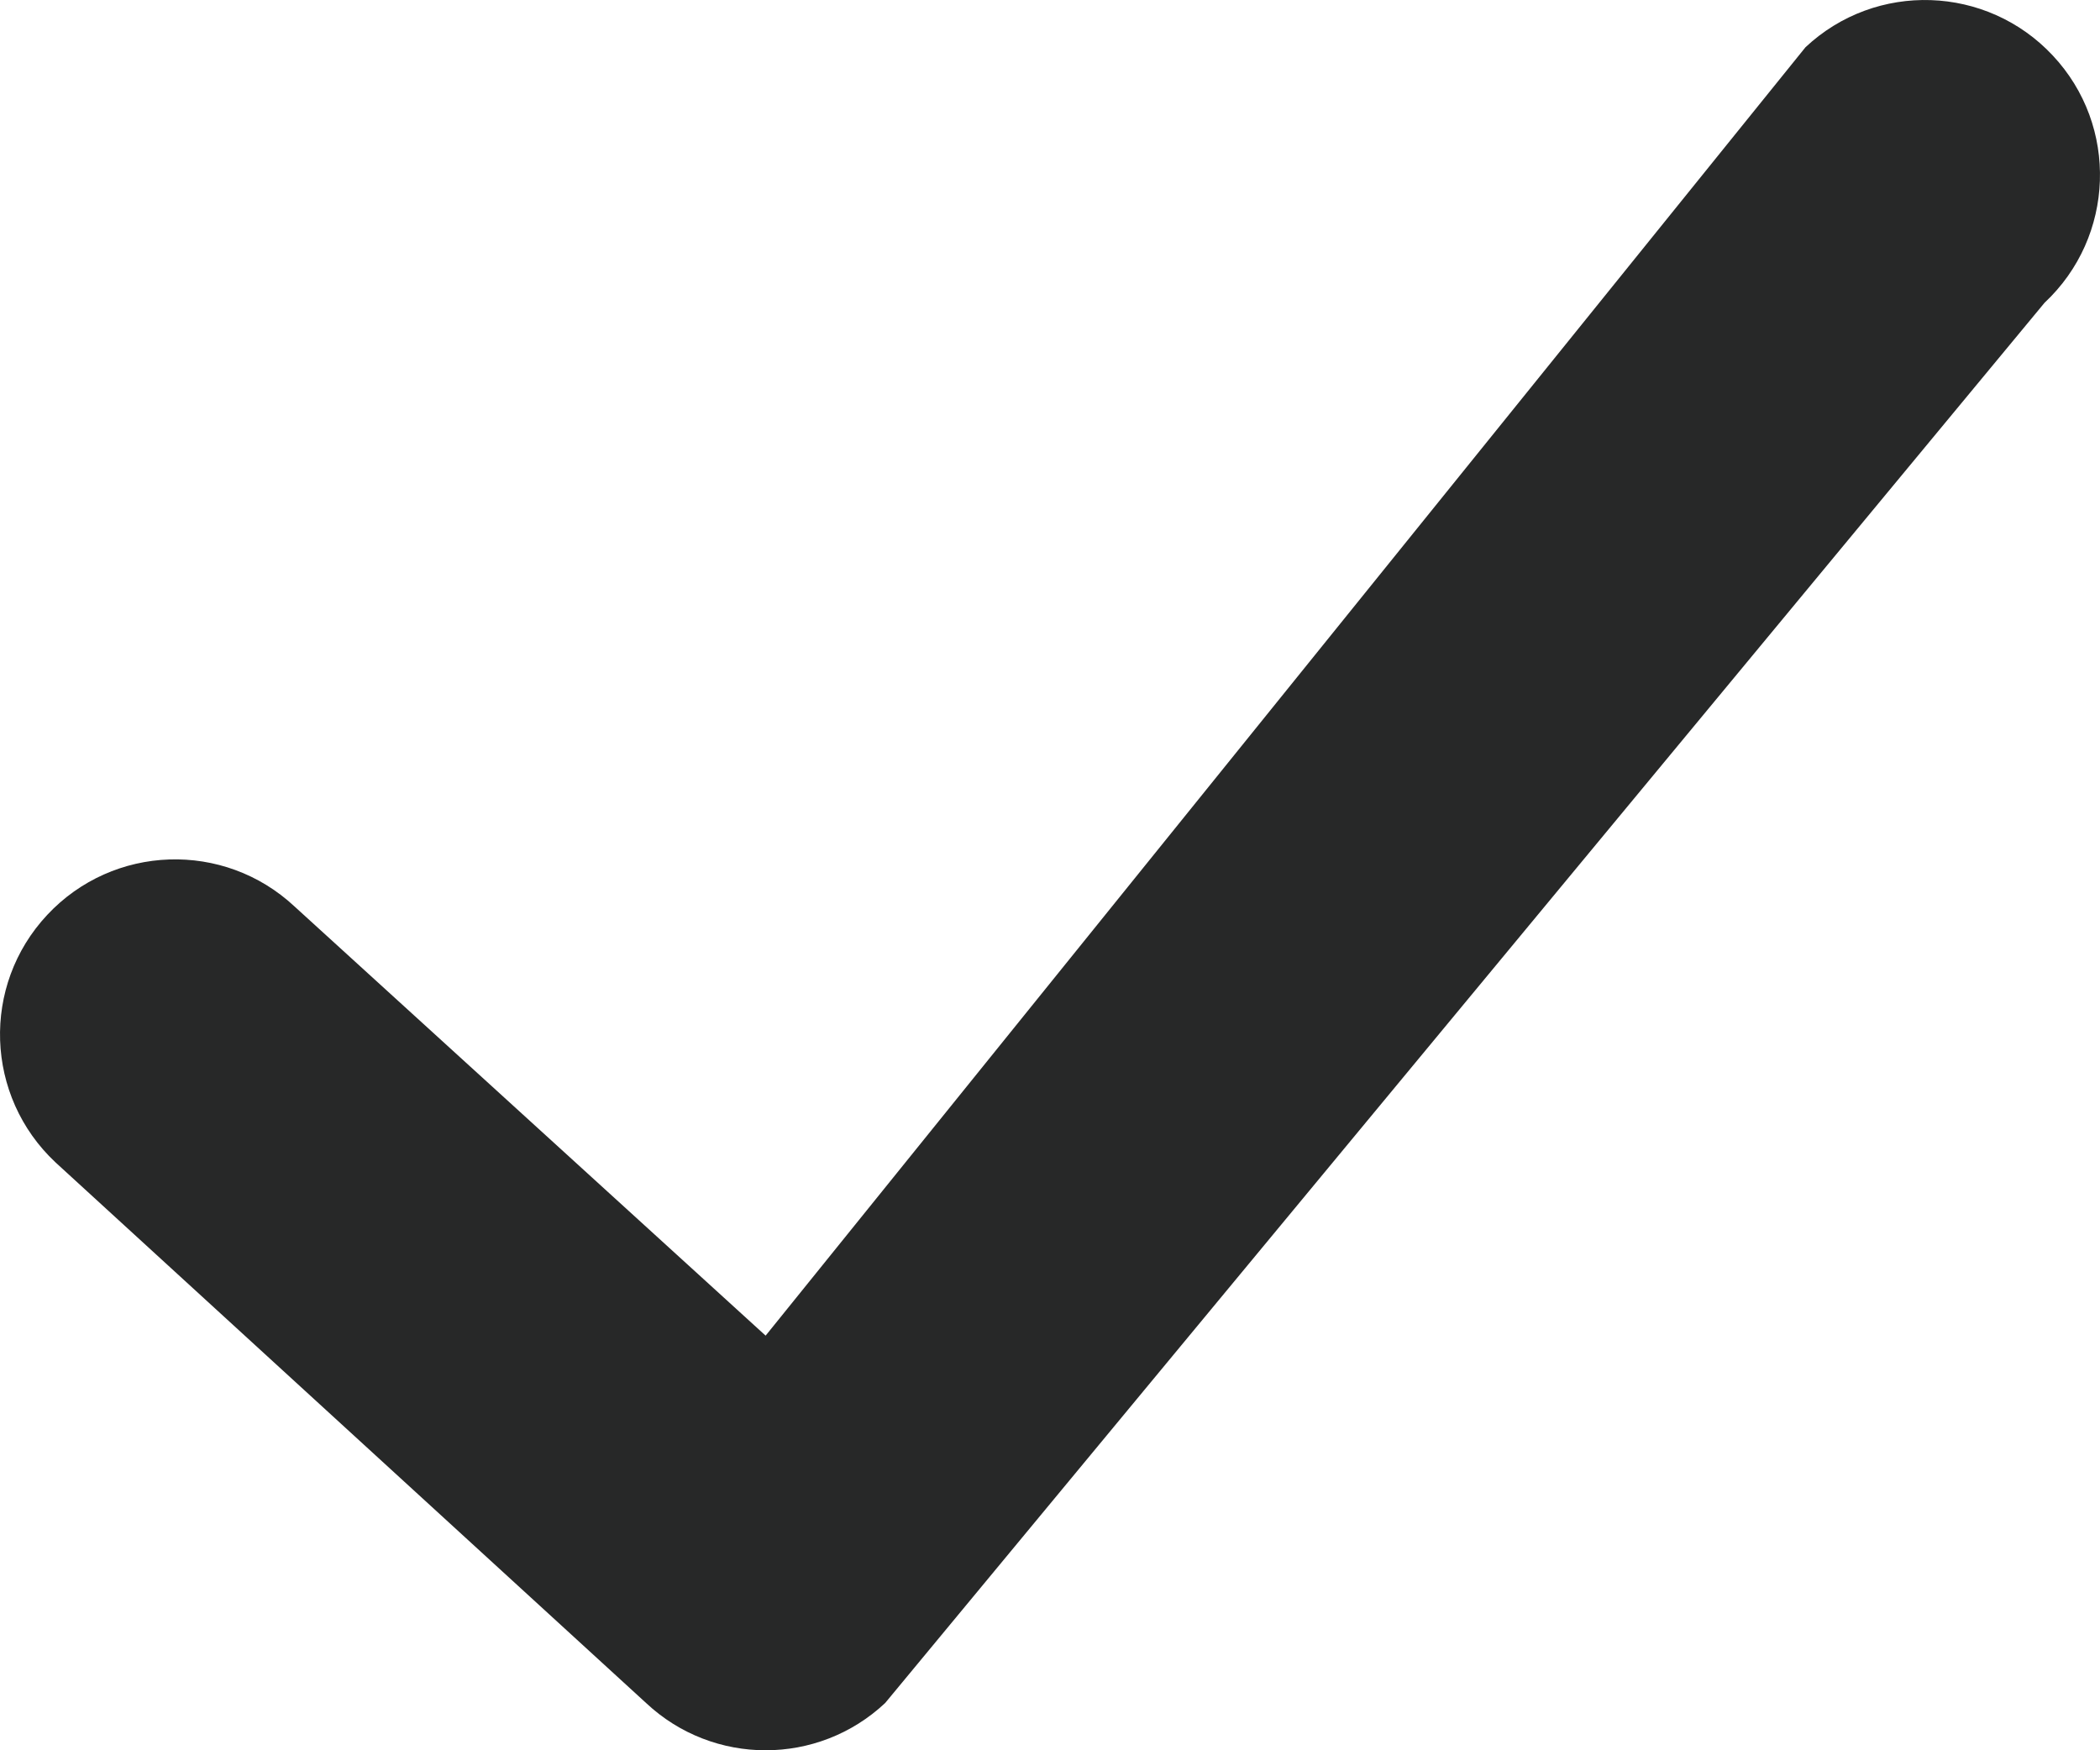 <svg width="12" height="10" viewBox="0 0 12 10" fill="none" xmlns="http://www.w3.org/2000/svg">
<path fill-rule="evenodd" clip-rule="evenodd" d="M11.73 0.317C12.108 0.72 12.086 1.353 11.683 1.73L5.058 9.73C4.674 10.09 4.076 10.09 3.692 9.73L0.317 6.641C-0.086 6.263 -0.108 5.631 0.27 5.227C0.647 4.824 1.279 4.802 1.683 5.179L4.375 7.631L10.317 0.27C10.72 -0.108 11.353 -0.086 11.73 0.317Z" fill="#272828"/>
</svg>
